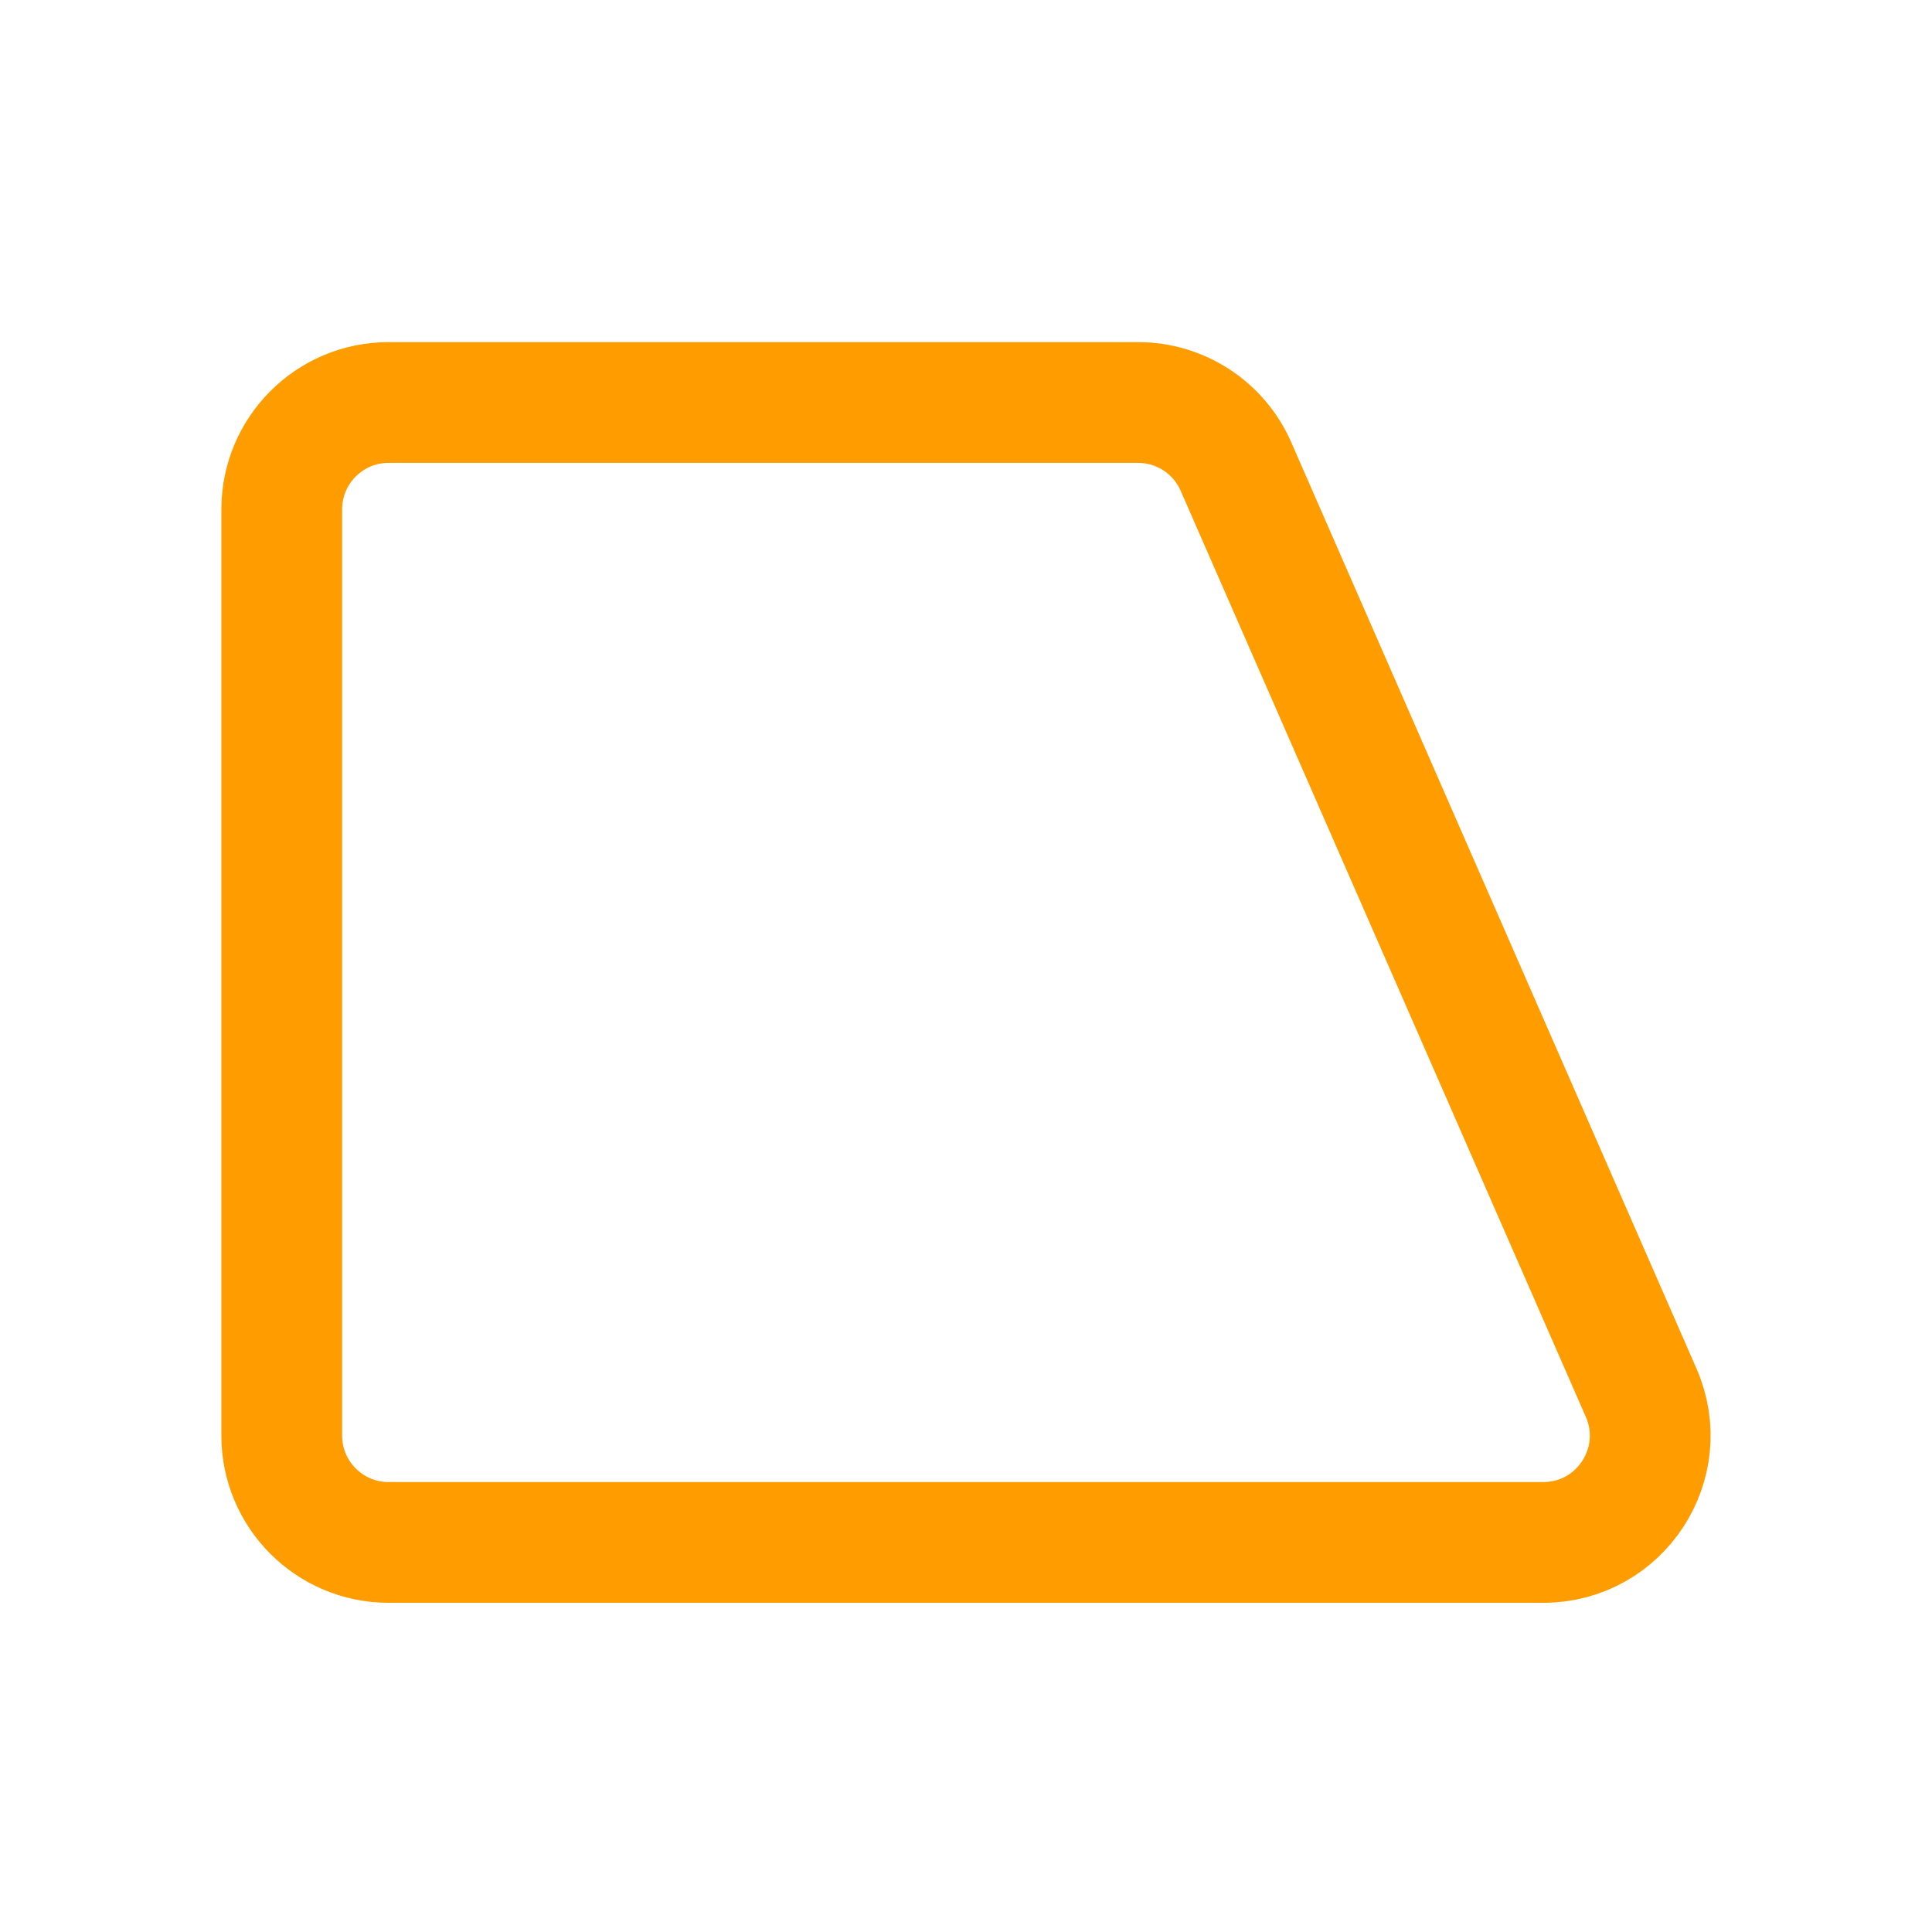 <svg width="48" height="48" viewBox="0 0 48 48" fill="none" xmlns="http://www.w3.org/2000/svg">
<path d="M28.275 10H9.655C8.189 10 7 11.189 7 12.655V35.666C7 37.133 8.189 38.321 9.655 38.321H38.342C40.257 38.321 41.542 36.356 40.774 34.602L30.707 11.591C30.284 10.624 29.329 10 28.275 10Z" stroke="#FF9C00" stroke-width="3"/>
</svg>
